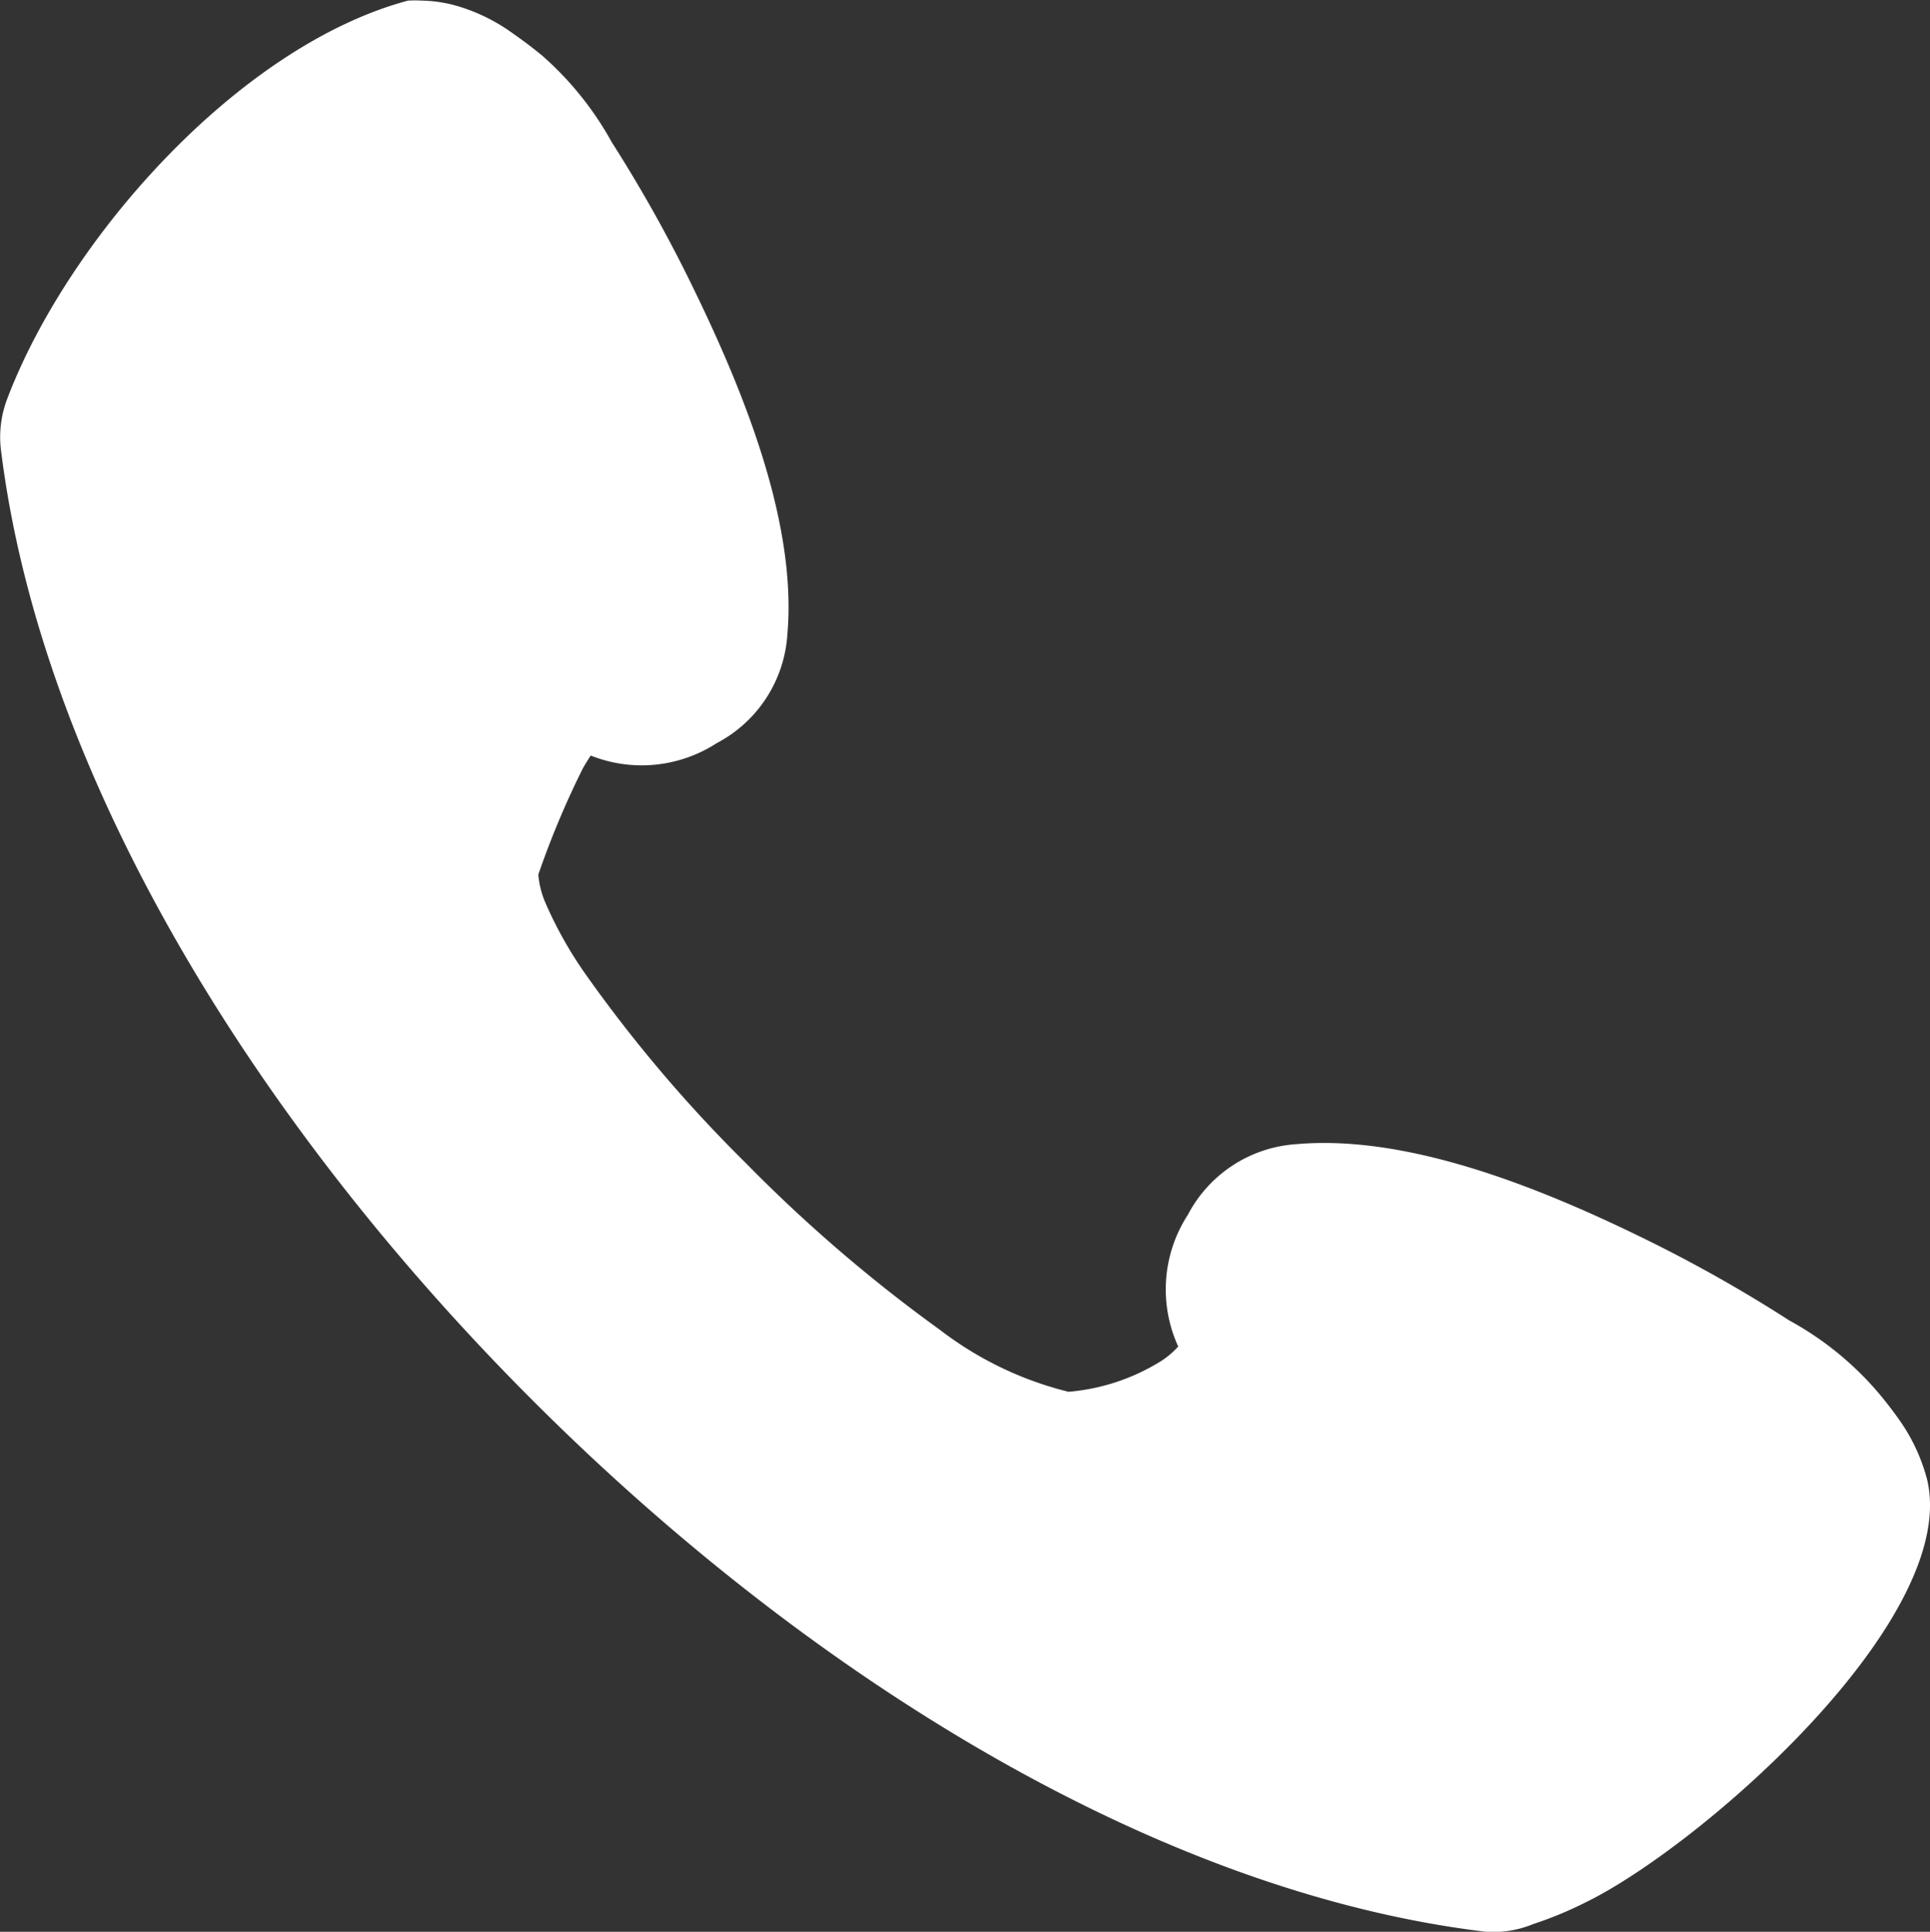 <svg xmlns="http://www.w3.org/2000/svg" width="35.526" height="35.551" viewBox="0 0 35.526 35.551">
  <rect x="0" y="0" width="35.526" height="35.551" fill="#333333" stroke="none"/>
  <g id="noun-call-1471200" transform="translate(-76.452 -33.57)">
    <path id="Path_3974" data-name="Path 3974" d="M114.616,47.473a2.537,2.537,0,0,0,2.323-.227,2.435,2.435,0,0,0,1.3-1.995c.175-1.972-.719-4.3-1.717-6.35a26.367,26.367,0,0,0-1.515-2.714,5.925,5.925,0,0,0-1.288-1.6c-.019-.014-.249-.207-.53-.4a3.341,3.341,0,0,0-1.111-.53,2.56,2.56,0,0,0-.568-.076,2.514,2.514,0,0,0-.252,0c-3.088.824-6.237,4.343-7.372,7.31a1.978,1.978,0,0,0-.127.921c.723,5.967,4.634,12.371,9.783,17.521s11.554,9.06,17.521,9.783a1.912,1.912,0,0,0,.909-.139,6.9,6.9,0,0,0,.947-.391c2.122-1.028,6.91-5.222,6.3-7.788a3.4,3.4,0,0,0-.53-1.123c-.2-.282-.4-.513-.416-.53a5.815,5.815,0,0,0-1.591-1.275,26.249,26.249,0,0,0-2.714-1.527c-2.046-1-4.39-1.892-6.362-1.717a2.435,2.435,0,0,0-1.995,1.3,2.521,2.521,0,0,0-.177,2.424,1.642,1.642,0,0,1-.291.252,3.825,3.825,0,0,1-1.729.581,6.389,6.389,0,0,1-2.361-1.136,27.791,27.791,0,0,1-3.585-3.08,25.858,25.858,0,0,1-2.954-3.484,7.379,7.379,0,0,1-.745-1.338,1.7,1.7,0,0,1-.114-.48,16.2,16.2,0,0,1,.821-1.957c.052-.09.1-.167.14-.227Z" transform="translate(-27.294)" fill="#fff"/>
  </g>
</svg>
